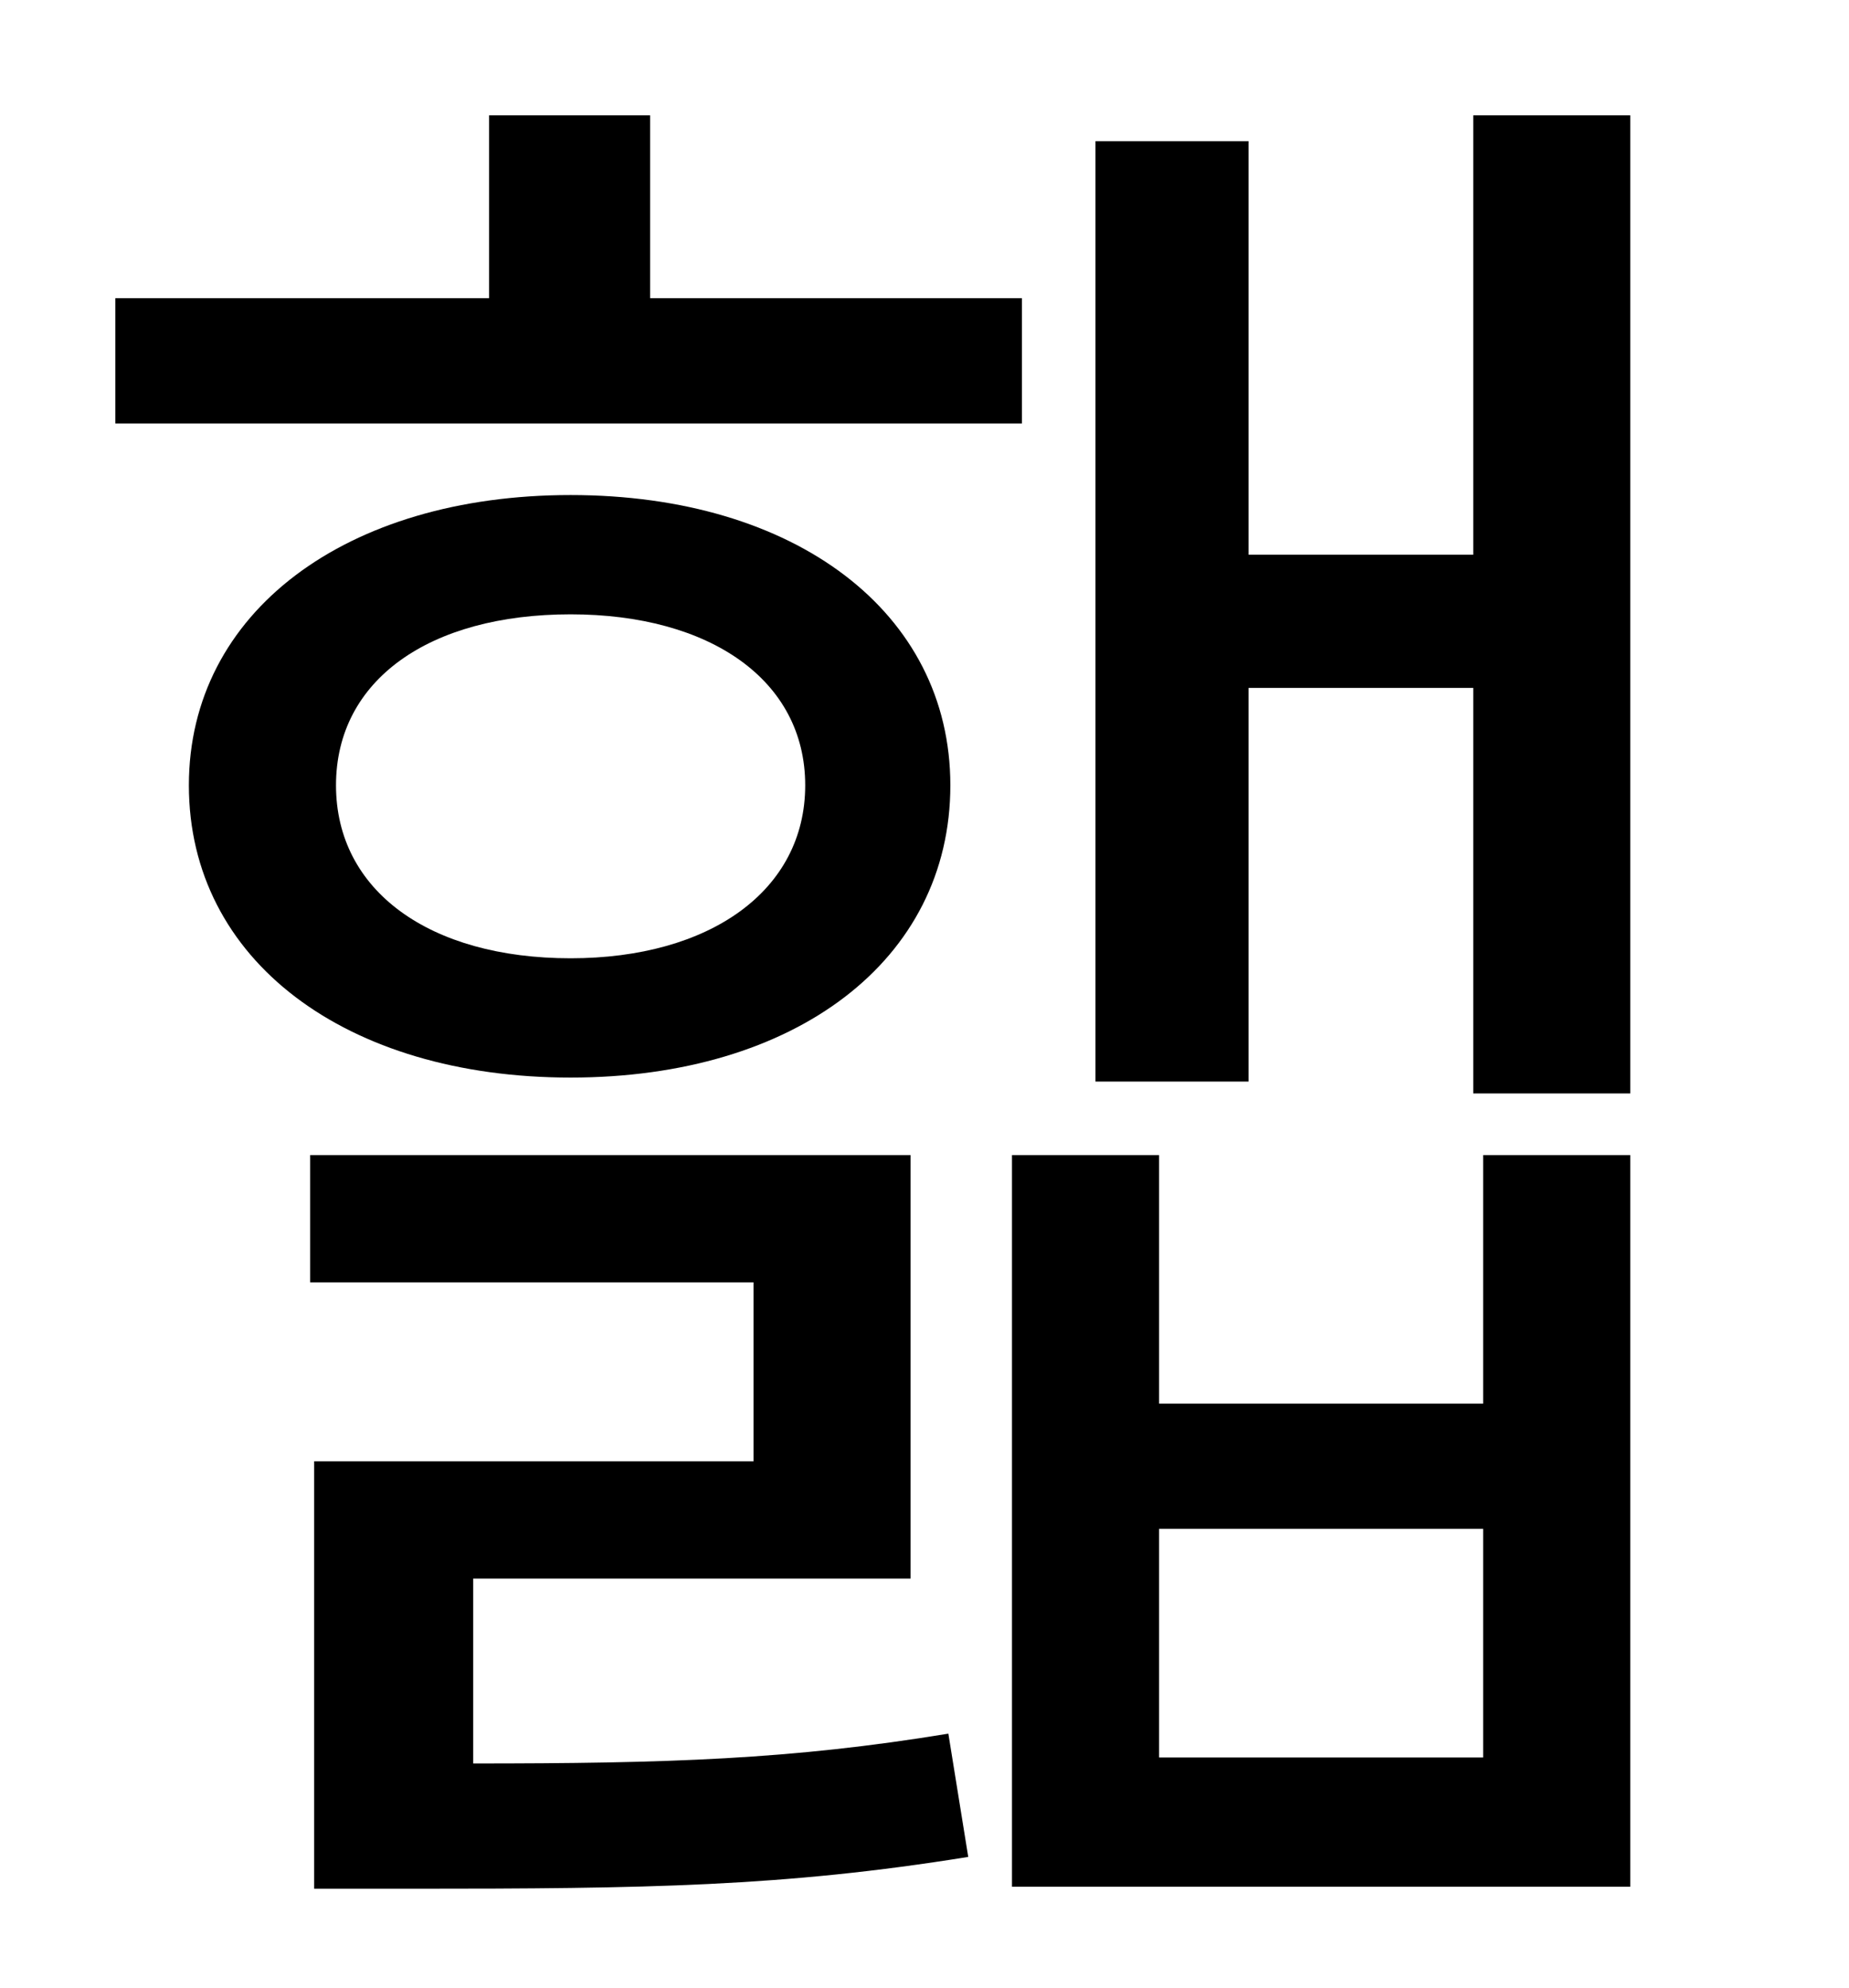 <?xml version="1.0" standalone="no"?>
<!DOCTYPE svg PUBLIC "-//W3C//DTD SVG 1.1//EN" "http://www.w3.org/Graphics/SVG/1.1/DTD/svg11.dtd" >
<svg xmlns="http://www.w3.org/2000/svg" xmlns:xlink="http://www.w3.org/1999/xlink" version="1.1" viewBox="-10 0 930 1000">
   <path fill="currentColor"
d="M504 150v63h-456v-63h188v-92h81v92h187zM159 395c0 53 47 87 118 87c70 0 118 -34 118 -87s-48 -86 -118 -86c-71 0 -118 33 -118 86zM468 395c0 88 -78 147 -191 147s-192 -59 -192 -147c0 -87 79 -146 192 -146s191 59 191 146zM228 794v93c98 0 160 -2 239 -15l10 62
c-93 15 -162 16 -280 16h-49v-215h221v-90h-223v-64h302v213h-220zM736 884v-115h-163v115h163zM736 706v-125h74v368h-311v-368h74v125h163zM731 58h79v492h-79v-204h-113v198h-77v-473h77v208h113v-221z" />
</svg>

